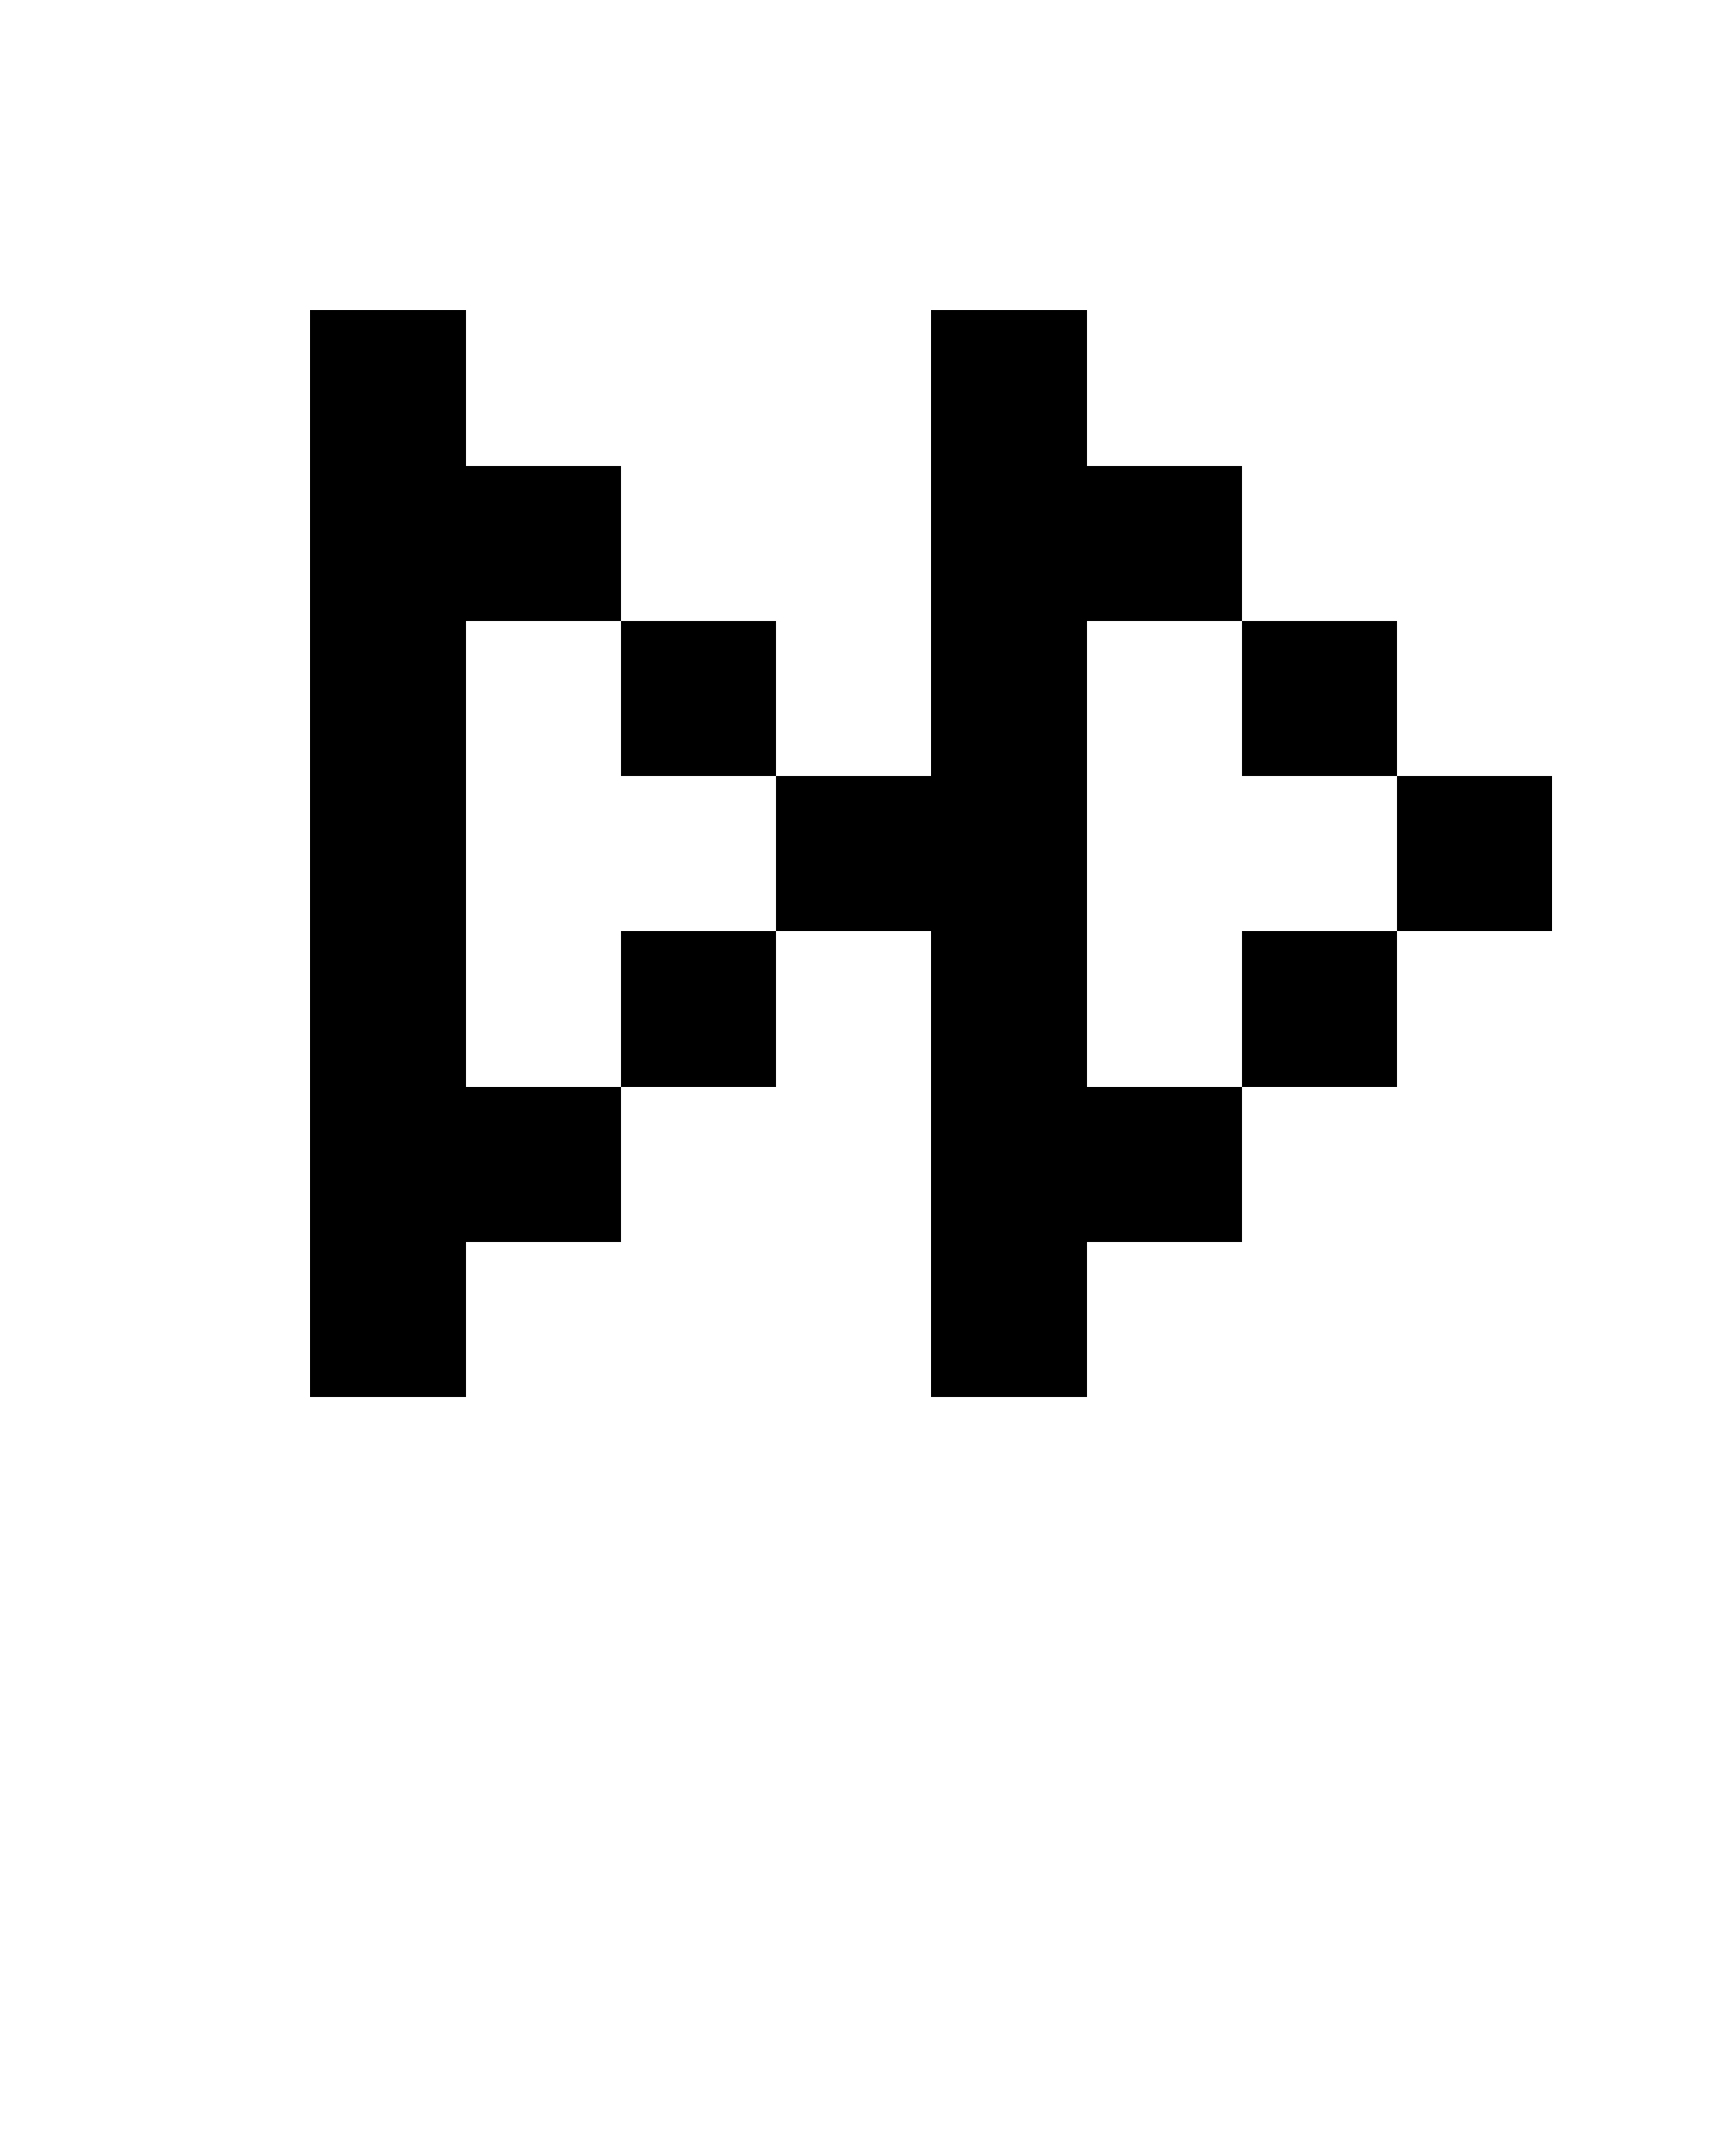 <svg xmlns="http://www.w3.org/2000/svg" xmlns:xlink="http://www.w3.org/1999/xlink" version="1.1" x="0px" y="0px" viewBox="0 0 100 125" enable-background="new 0 0 100 100" xml:space="preserve"><g><rect x="36" y="54" width="9" height="9"/><polygon points="27,36 36,36 36,27 27,27 27,18 18,18 18,71.667 18,81 27,81 27,72 36,72 36,63 27,63  "/><rect x="36" y="36" width="9" height="9"/><rect x="72" y="54" width="9" height="9"/><polygon points="63,36 72,36 72,27 63,27 63,18 54,18 54,45 45,45 45,54 54,54 54,71.667 54,81 63,81 63,72 72,72 72,63 63,63  "/><rect x="72" y="36" width="9" height="9"/><rect x="81" y="45" width="9" height="9"/></g></svg>